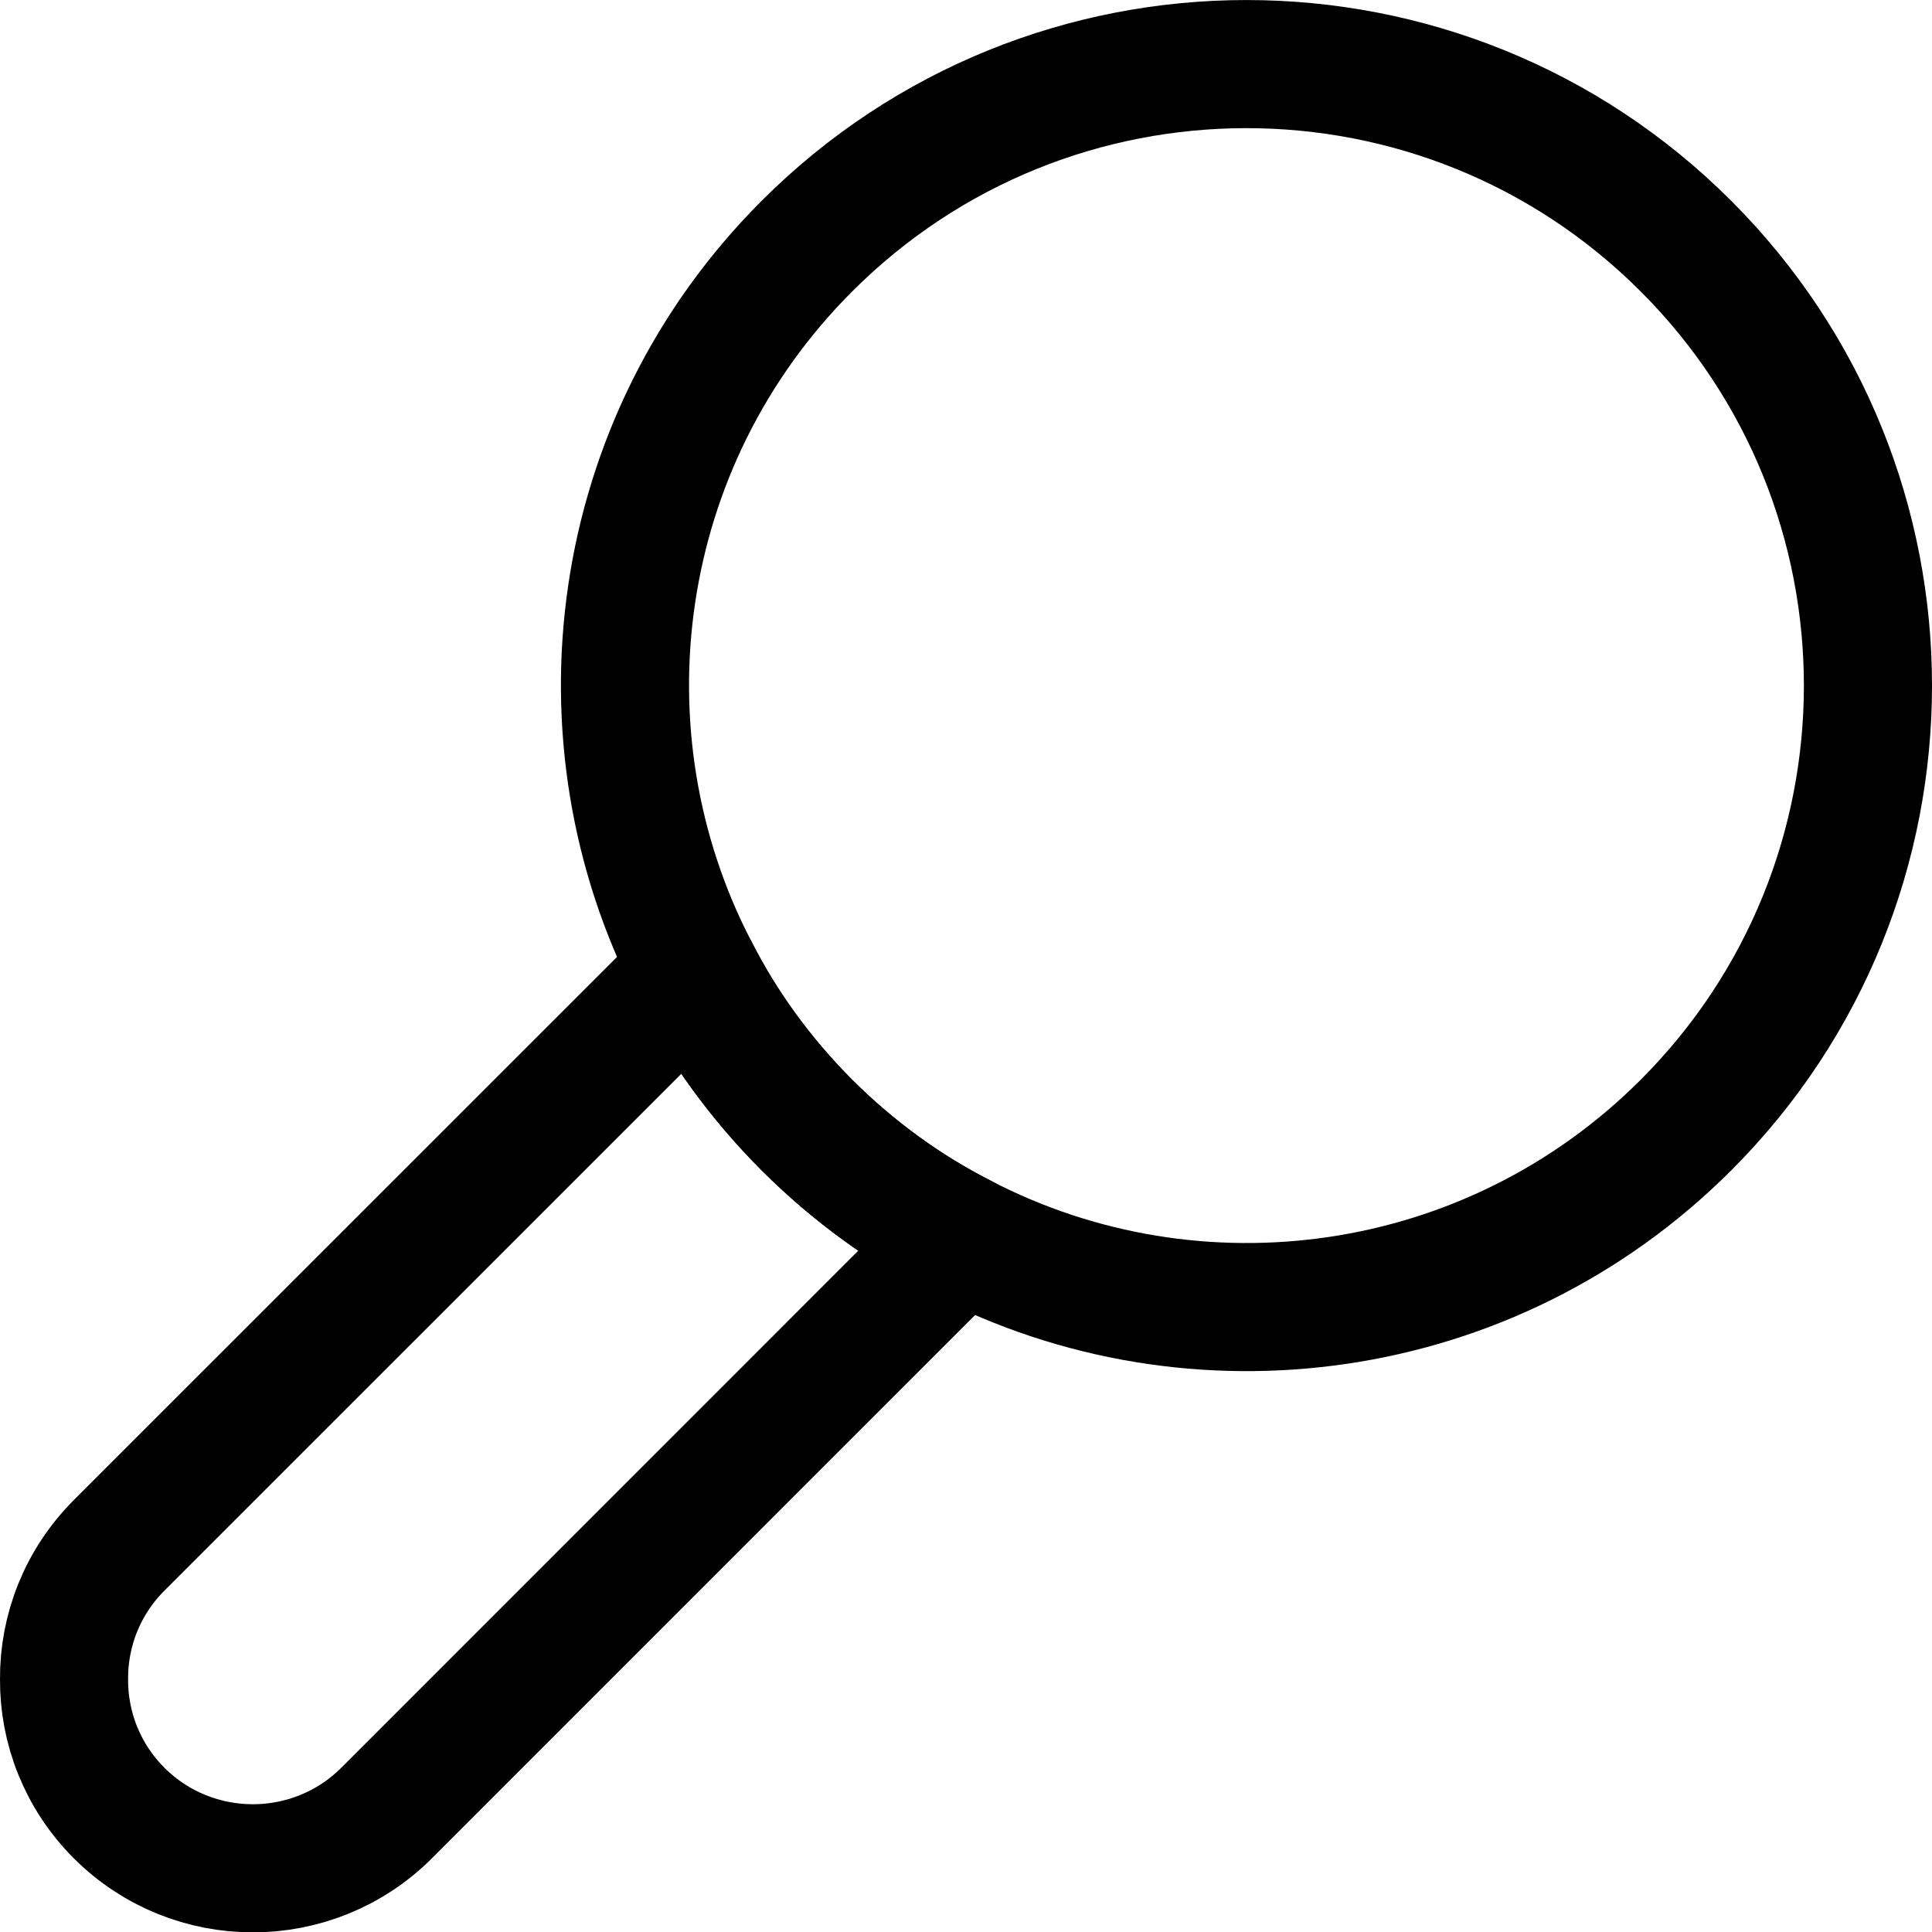 <?xml version="1.0" encoding="utf-8"?>
<!-- Generator: Adobe Illustrator 16.0.2, SVG Export Plug-In . SVG Version: 6.00 Build 0)  -->
<!DOCTYPE svg PUBLIC "-//W3C//DTD SVG 1.1//EN" "http://www.w3.org/Graphics/SVG/1.1/DTD/svg11.dtd">
<svg version="1.1" id="Layer_1" xmlns="http://www.w3.org/2000/svg" xmlns:xlink="http://www.w3.org/1999/xlink" x="0px" y="0px"
	 width="45.241px" height="45.249px" viewBox="0 0 45.241 45.249" enable-background="new 0 0 45.241 45.249" xml:space="preserve">
<g>
	<path fill="none" stroke="#000000" stroke-width="3" stroke-linejoin="round" stroke-miterlimit="10" d="M39.479,26.346
		c-4.59,4.59-11.492,5.476-16.958,2.639c-1.307-0.663-2.531-1.549-3.625-2.639c-1.09-1.093-1.978-2.318-2.639-3.625
		c-2.836-5.468-1.951-12.369,2.639-16.958c5.683-5.683,14.9-5.683,20.583,0S45.162,20.663,39.479,26.346z"/>
	<path fill="none" stroke="#000000" stroke-width="3" stroke-linejoin="round" stroke-miterlimit="10" d="M22.521,28.985
		L9.054,42.454c-1.729,1.727-4.539,1.727-6.266,0c-0.859-0.859-1.296-1.997-1.288-3.133c-0.008-1.136,0.429-2.273,1.288-3.133
		l13.469-13.467c0.661,1.307,1.549,2.531,2.639,3.625C19.989,27.436,21.214,28.322,22.521,28.985z"/>
</g>
</svg>
